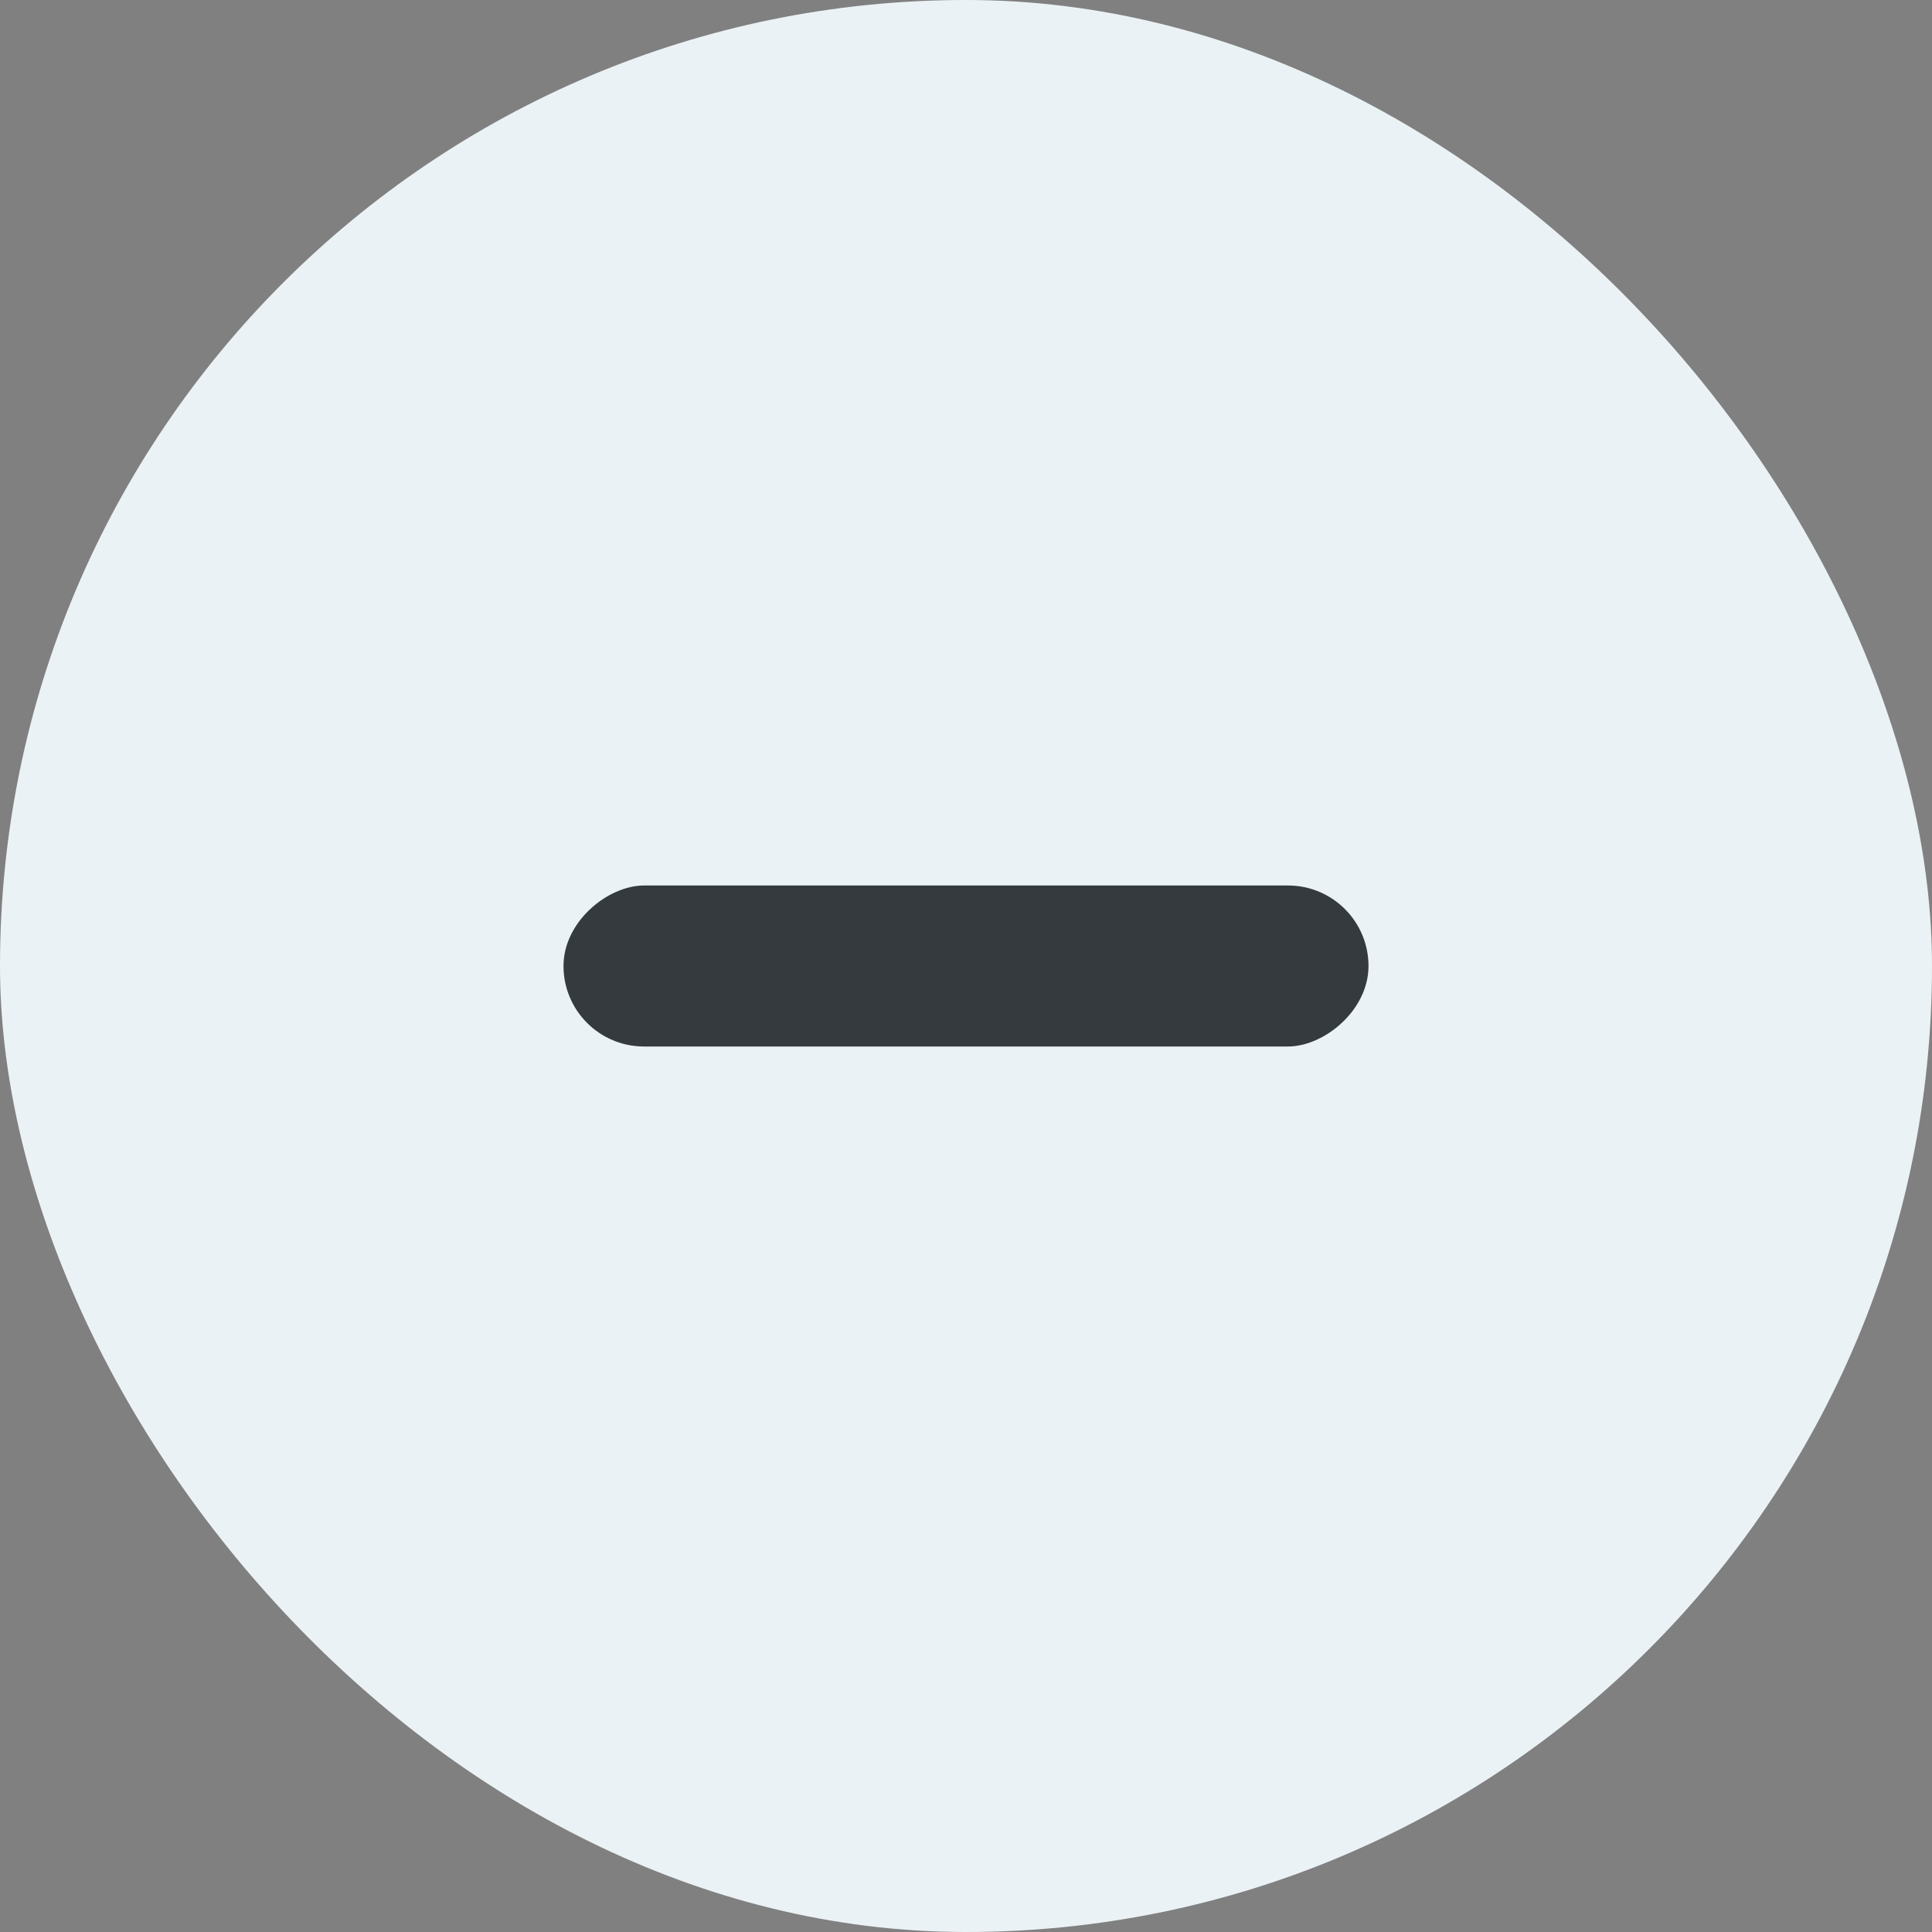 <svg width="24" height="24" viewBox="0 0 24 24" fill="none" xmlns="http://www.w3.org/2000/svg">
<rect x="0" y="0" width="24" height="24" fill="#808080" stroke="none"/>
<g id="Frame 431">
<rect width="24" height="24" rx="12" fill="#EBF2F5"/>
<g id="Group 785">
<rect id="Rectangle 42" x="17" y="11" width="2" height="10" rx="1" transform="rotate(90 17 11)" fill="#343A3D"/>
</g>
</g>
</svg>
